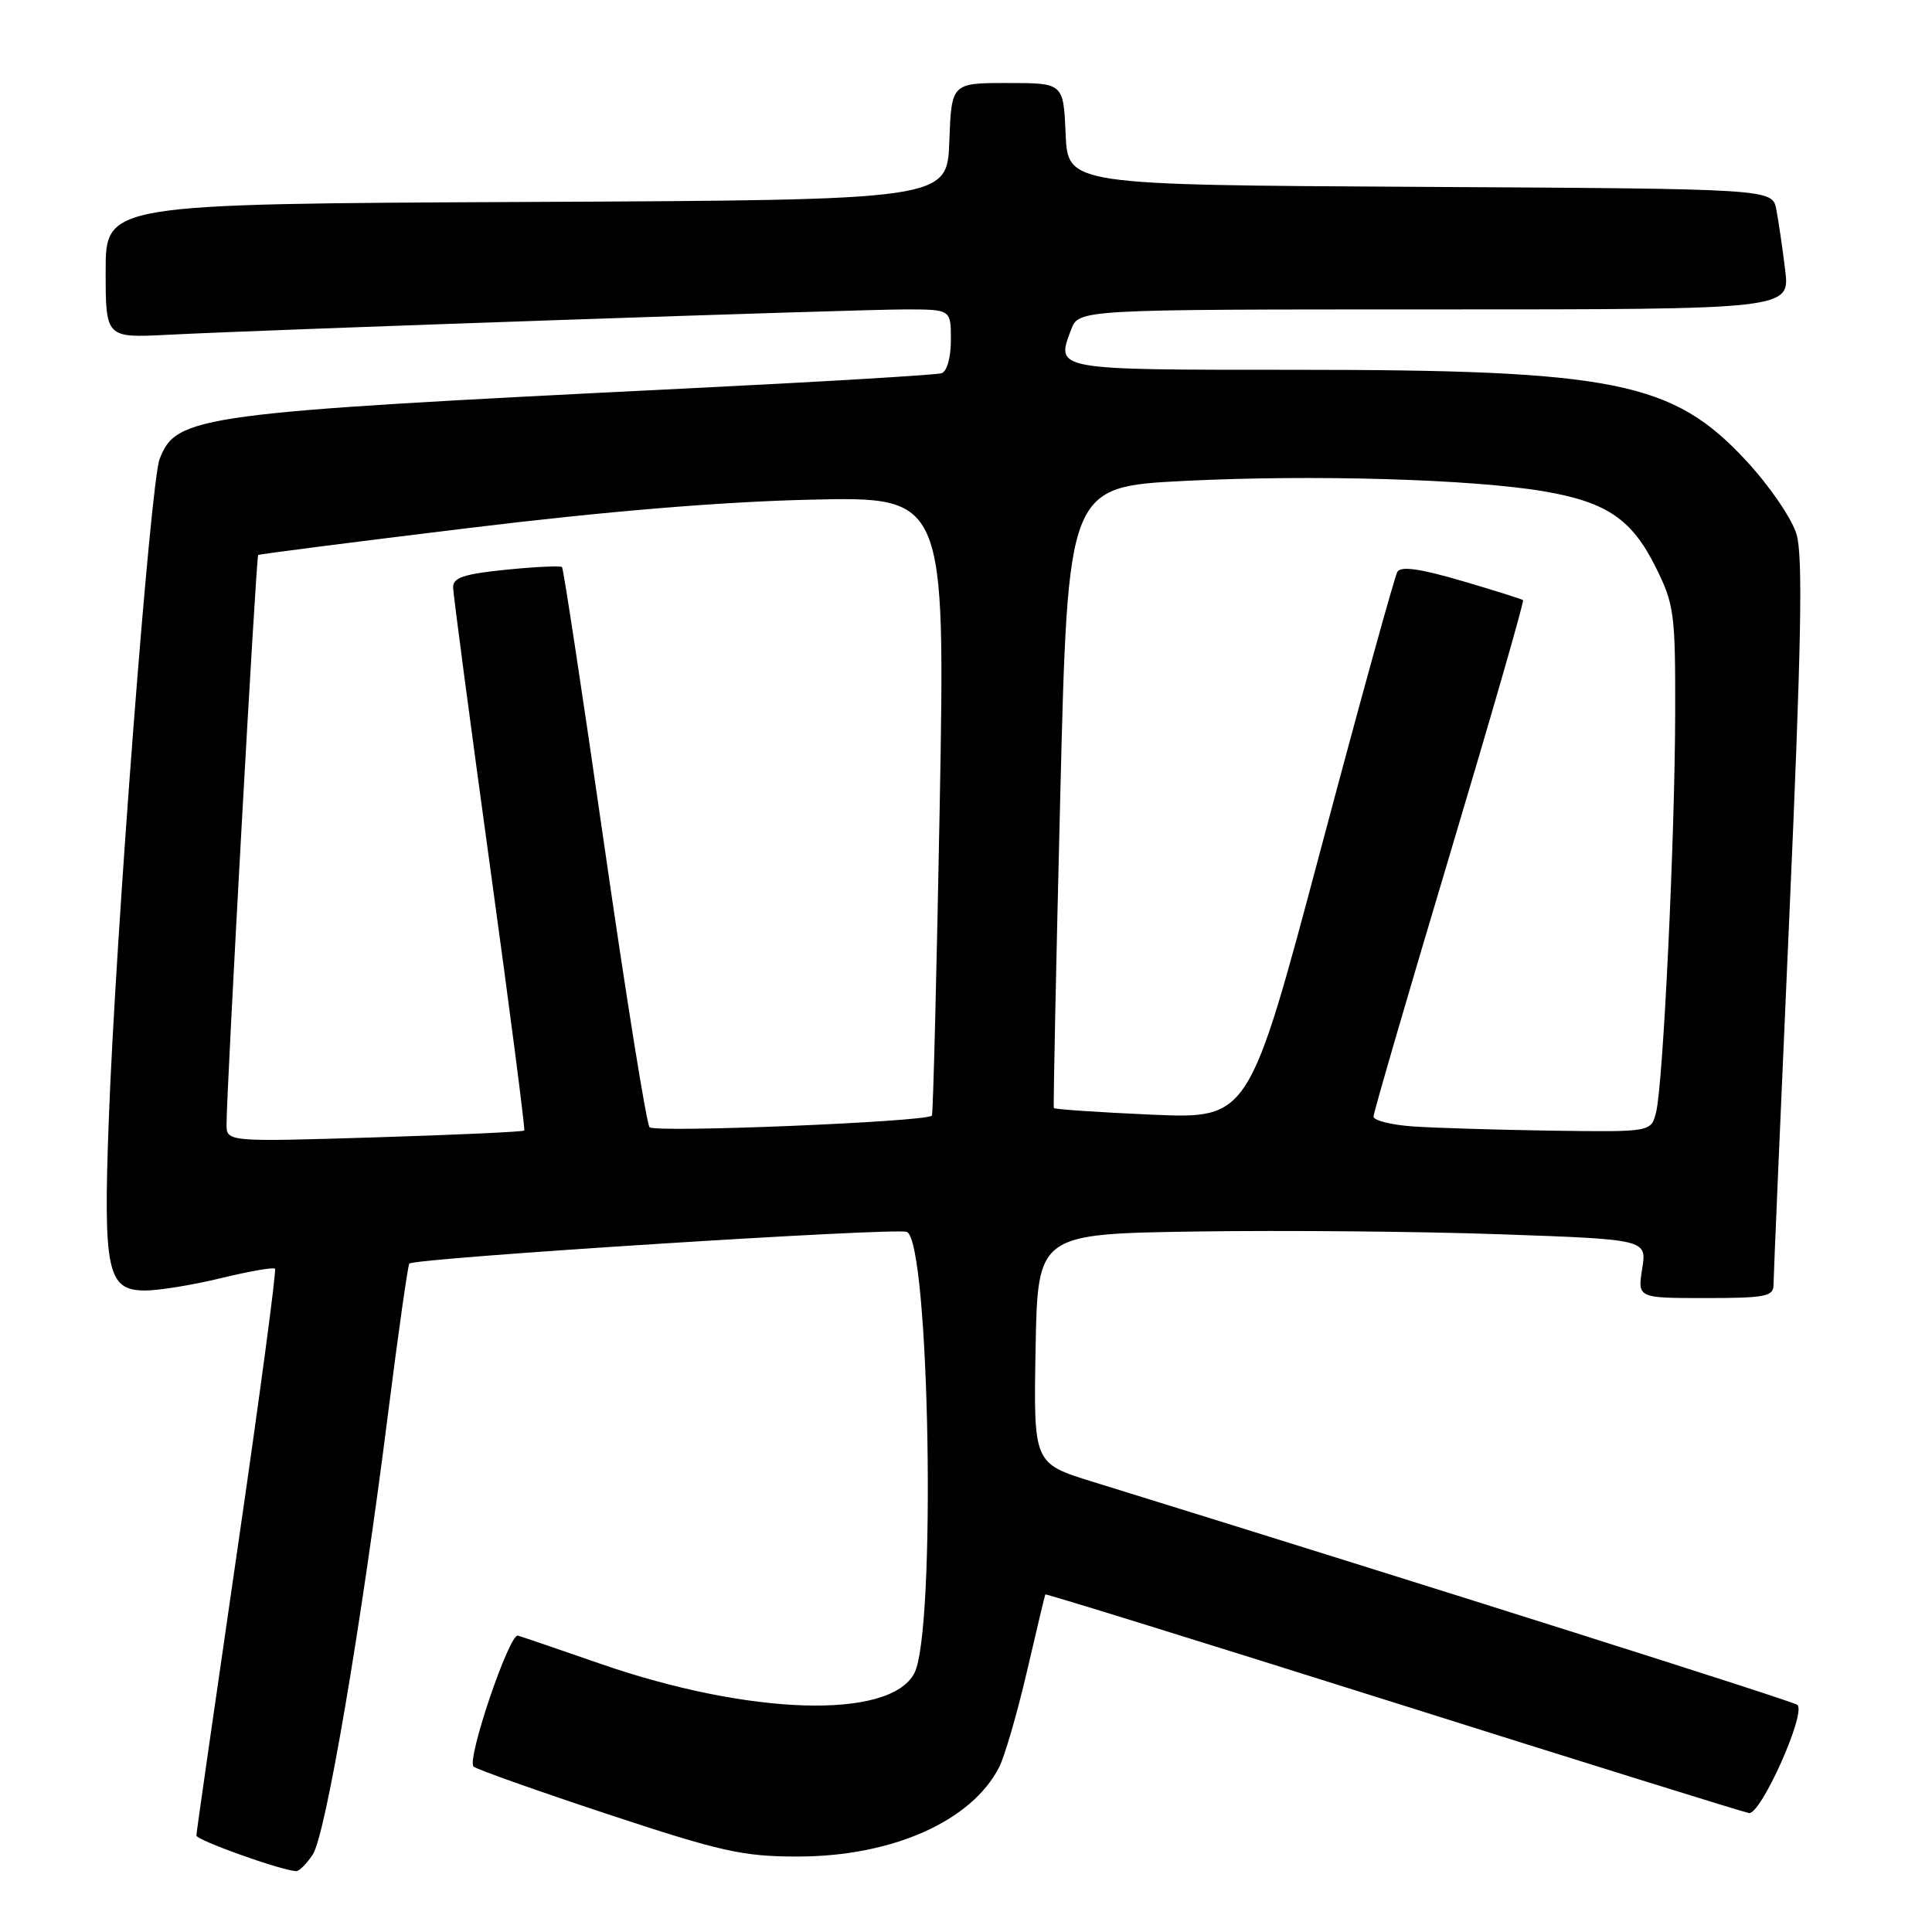 <?xml version="1.0" encoding="UTF-8" standalone="no"?>
<!DOCTYPE svg PUBLIC "-//W3C//DTD SVG 1.1//EN" "http://www.w3.org/Graphics/SVG/1.1/DTD/svg11.dtd" >
<svg xmlns="http://www.w3.org/2000/svg" xmlns:xlink="http://www.w3.org/1999/xlink" version="1.1" viewBox="0 0 256 256">
 <g >
 <path fill="currentColor"
d=" M 41.45 245.72 C 43.15 243.13 47.83 215.71 51.44 187.14 C 52.79 176.49 54.05 167.62 54.24 167.43 C 54.97 166.70 118.62 162.64 120.15 163.23 C 123.20 164.40 124.07 216.26 121.14 221.74 C 117.85 227.89 99.29 227.31 79.50 220.44 C 74.00 218.53 69.11 216.86 68.63 216.73 C 67.48 216.42 61.79 233.21 62.75 234.08 C 63.16 234.45 71.15 237.28 80.50 240.38 C 95.60 245.37 98.42 246.00 105.71 246.00 C 118.22 246.00 128.77 241.31 132.41 234.13 C 133.14 232.68 134.79 227.00 136.07 221.50 C 137.35 216.00 138.44 211.40 138.51 211.27 C 138.57 211.15 159.24 217.56 184.45 225.51 C 209.66 233.47 230.94 240.09 231.74 240.24 C 233.30 240.52 239.37 226.99 238.16 225.90 C 237.63 225.43 189.70 210.25 144.72 196.32 C 136.95 193.91 136.95 193.91 137.22 178.70 C 137.50 163.50 137.50 163.50 158.50 163.18 C 170.05 163.01 188.21 163.17 198.86 163.55 C 218.22 164.23 218.22 164.23 217.60 168.11 C 216.98 172.00 216.98 172.00 225.99 172.00 C 233.90 172.00 235.00 171.79 235.00 170.25 C 235.00 169.29 235.94 147.36 237.09 121.52 C 238.69 85.60 238.91 73.65 238.05 70.79 C 237.43 68.71 234.47 64.38 231.40 61.07 C 221.67 50.55 213.97 49.00 171.53 49.00 C 139.54 49.00 139.89 49.06 141.93 43.67 C 142.95 41.00 142.95 41.00 190.07 41.00 C 237.19 41.00 237.19 41.00 236.54 35.75 C 236.19 32.86 235.66 29.27 235.37 27.76 C 234.85 25.02 234.85 25.02 188.17 24.76 C 141.50 24.50 141.50 24.50 141.20 17.75 C 140.91 11.00 140.91 11.00 133.50 11.00 C 126.08 11.00 126.08 11.00 125.79 18.75 C 125.50 26.50 125.50 26.50 69.75 26.76 C 14.00 27.02 14.00 27.02 14.00 35.90 C 14.00 44.78 14.00 44.78 22.25 44.36 C 35.94 43.66 113.40 41.00 119.92 41.00 C 126.00 41.00 126.00 41.00 126.00 45.03 C 126.00 47.38 125.48 49.23 124.75 49.46 C 124.06 49.68 108.88 50.59 91.00 51.47 C 26.20 54.68 23.37 55.06 21.15 60.82 C 19.93 63.99 15.30 124.16 14.41 148.50 C 13.67 168.45 14.22 171.00 19.23 171.00 C 21.03 171.00 25.55 170.27 29.28 169.36 C 33.00 168.46 36.22 167.89 36.44 168.11 C 36.65 168.32 34.40 185.15 31.43 205.50 C 28.47 225.85 26.03 242.82 26.02 243.21 C 26.00 243.82 37.05 247.78 39.23 247.94 C 39.63 247.97 40.63 246.97 41.45 245.72 Z  M 30.02 148.91 C 30.05 143.65 33.94 73.73 34.21 73.54 C 34.37 73.42 46.88 71.82 62.00 69.98 C 80.18 67.76 95.56 66.48 107.38 66.21 C 125.25 65.80 125.25 65.80 124.52 106.65 C 124.11 129.12 123.64 147.65 123.48 147.83 C 122.72 148.65 86.74 150.13 86.07 149.36 C 85.66 148.89 82.96 132.07 80.07 112.00 C 77.18 91.92 74.66 75.34 74.47 75.14 C 74.28 74.95 70.94 75.10 67.06 75.49 C 61.43 76.06 60.01 76.54 60.04 77.85 C 60.06 78.76 62.24 95.25 64.89 114.50 C 67.55 133.75 69.60 149.64 69.47 149.80 C 69.33 149.97 60.40 150.38 49.61 150.71 C 30.00 151.31 30.00 151.31 30.02 148.91 Z  M 187.25 149.26 C 184.36 149.06 182.00 148.47 182.00 147.95 C 182.00 147.43 186.53 131.88 192.06 113.40 C 197.59 94.91 201.98 79.67 201.81 79.52 C 201.64 79.38 197.97 78.22 193.66 76.96 C 188.18 75.35 185.63 74.99 185.16 75.77 C 184.80 76.37 180.22 92.93 175.00 112.56 C 165.50 148.25 165.50 148.25 152.65 147.70 C 145.59 147.39 139.73 146.99 139.64 146.82 C 139.55 146.64 139.93 128.05 140.49 105.50 C 141.50 64.50 141.50 64.50 157.00 63.72 C 174.05 62.87 195.12 63.49 204.62 65.11 C 212.88 66.53 216.22 68.79 219.36 75.10 C 221.84 80.08 222.00 81.23 221.97 94.45 C 221.94 111.02 220.38 143.65 219.44 147.38 C 218.78 150.00 218.78 150.00 205.64 149.82 C 198.41 149.71 190.14 149.46 187.25 149.26 Z "/>
</g>
</svg>